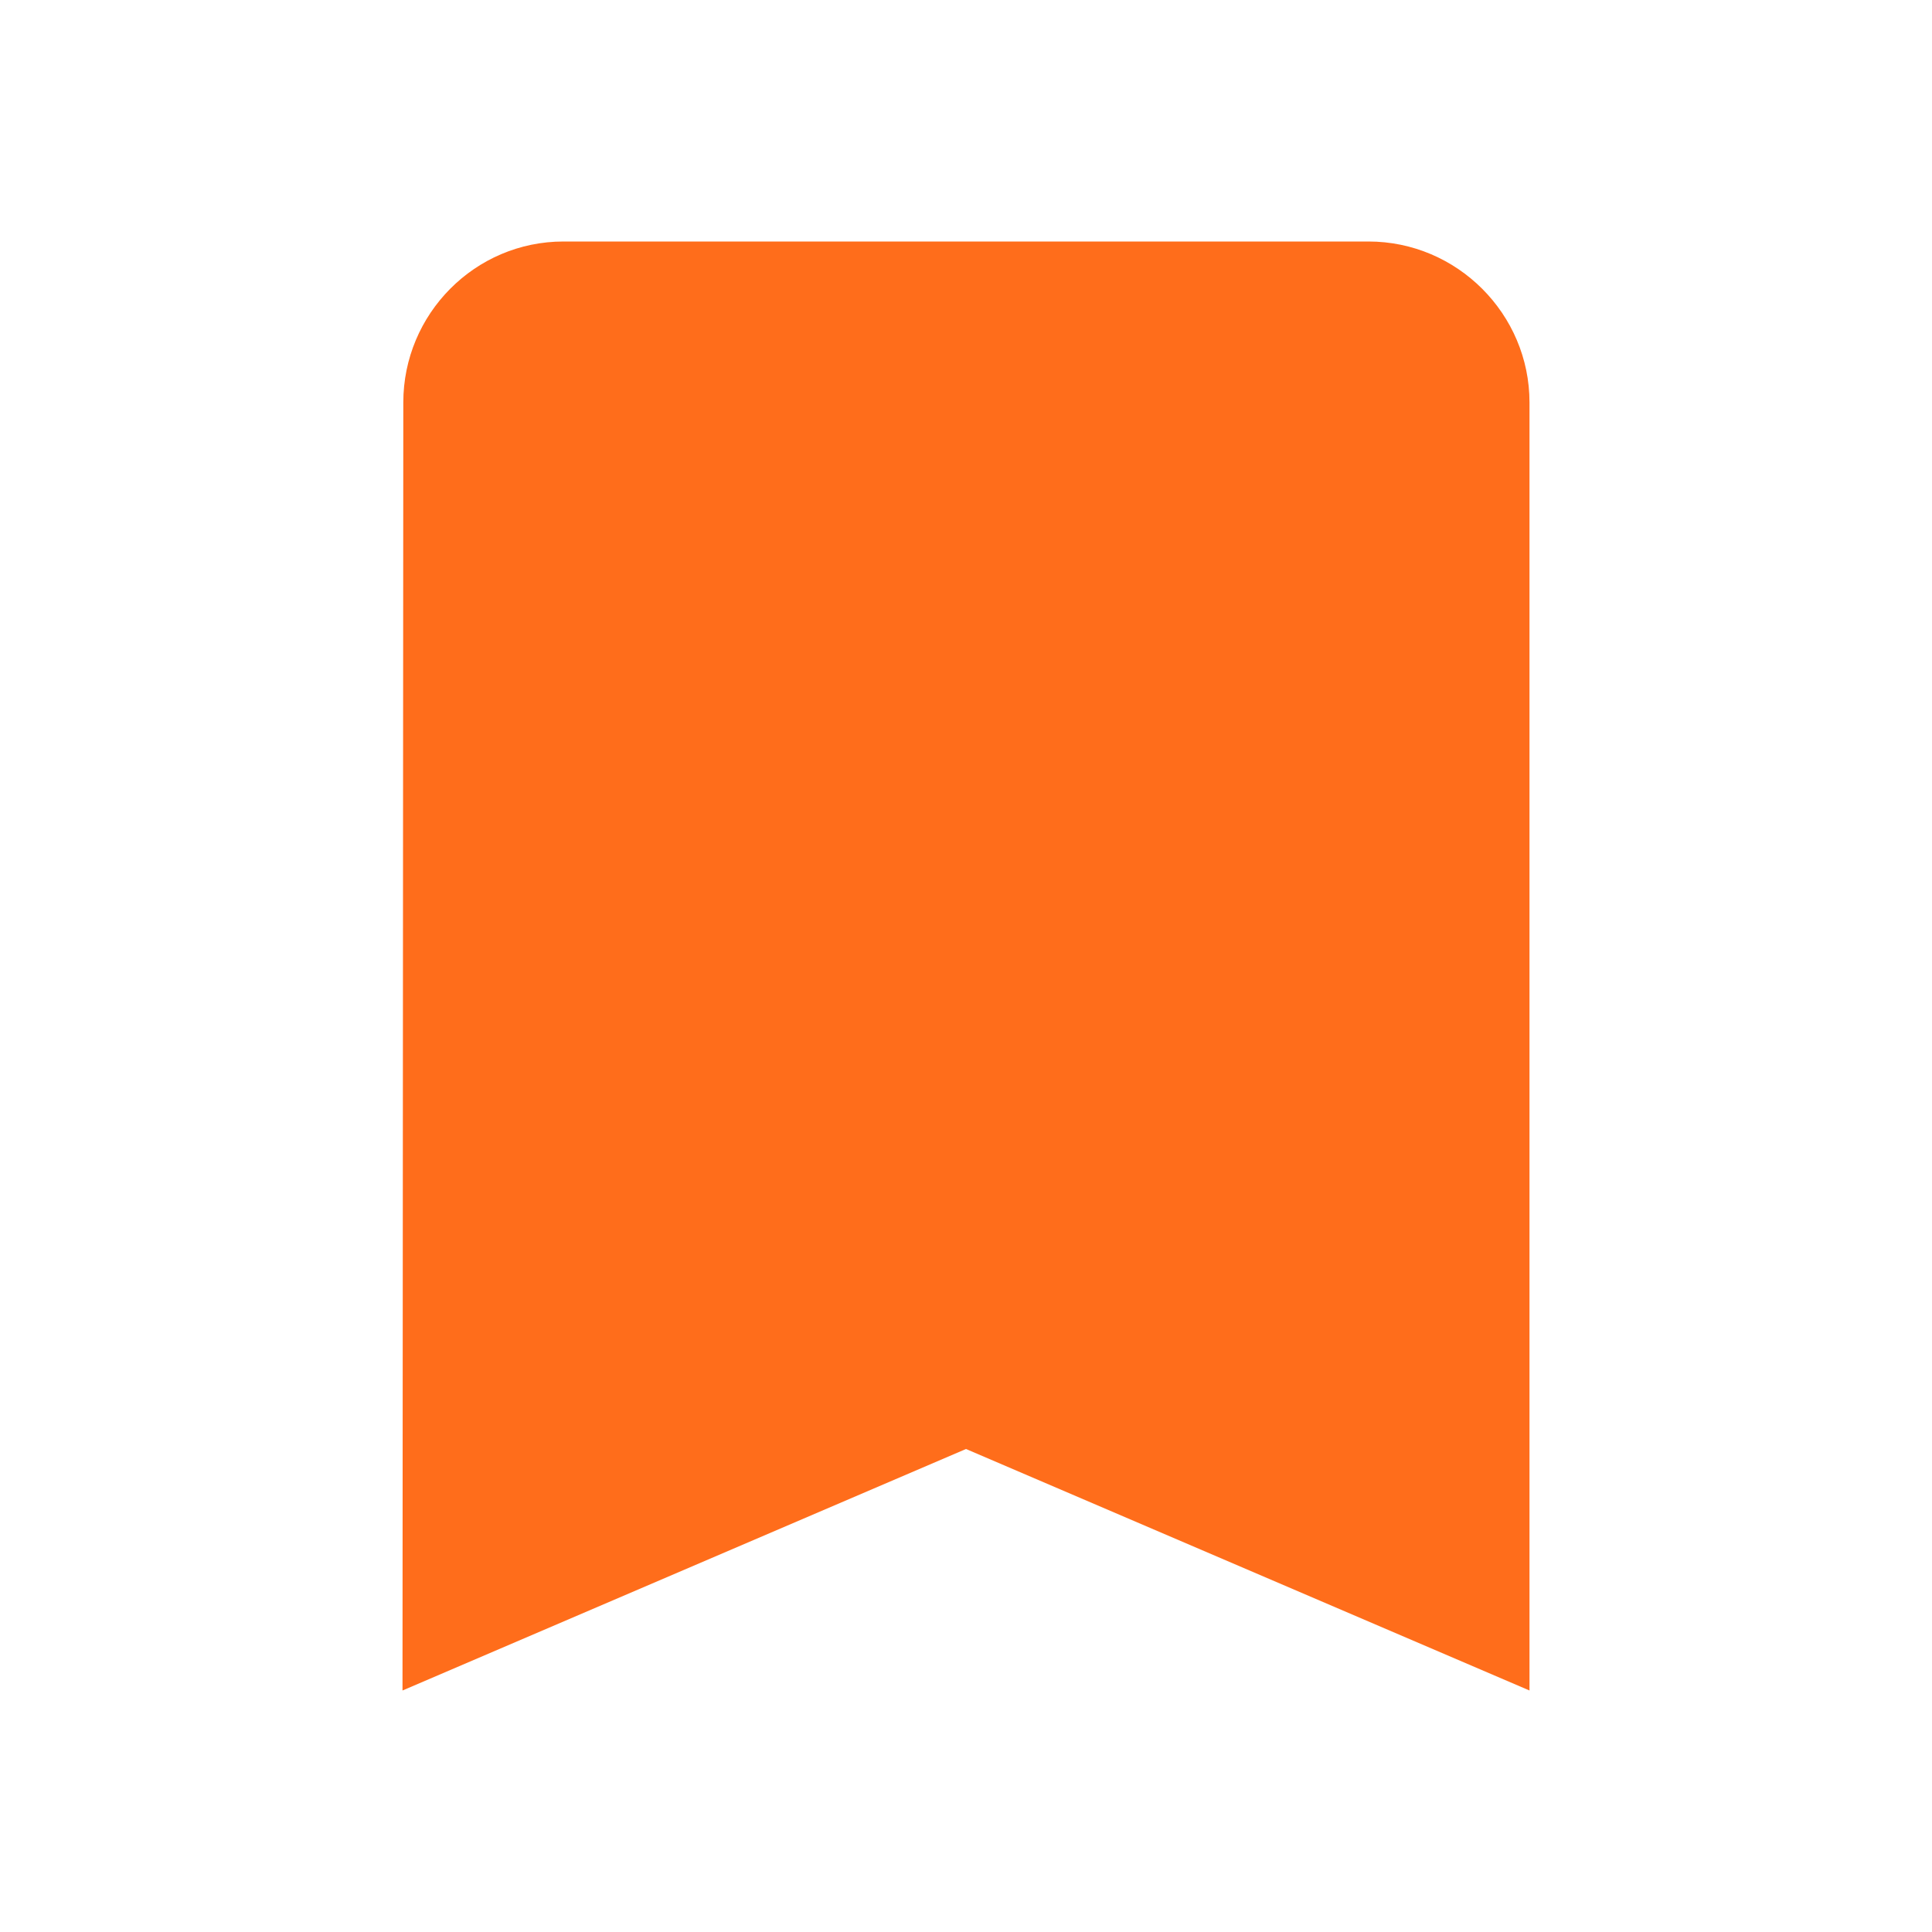 <svg width="36" height="36" viewBox="0 0 36 36" fill="none" xmlns="http://www.w3.org/2000/svg">
<path d="M25.5 4.5H10.5C8.85 4.5 7.515 5.85 7.515 7.5L7.5 31.5L18 27L28.5 31.5V7.5C28.5 5.85 27.15 4.5 25.5 4.5Z" fill="#FF6D1B"/>
</svg>
